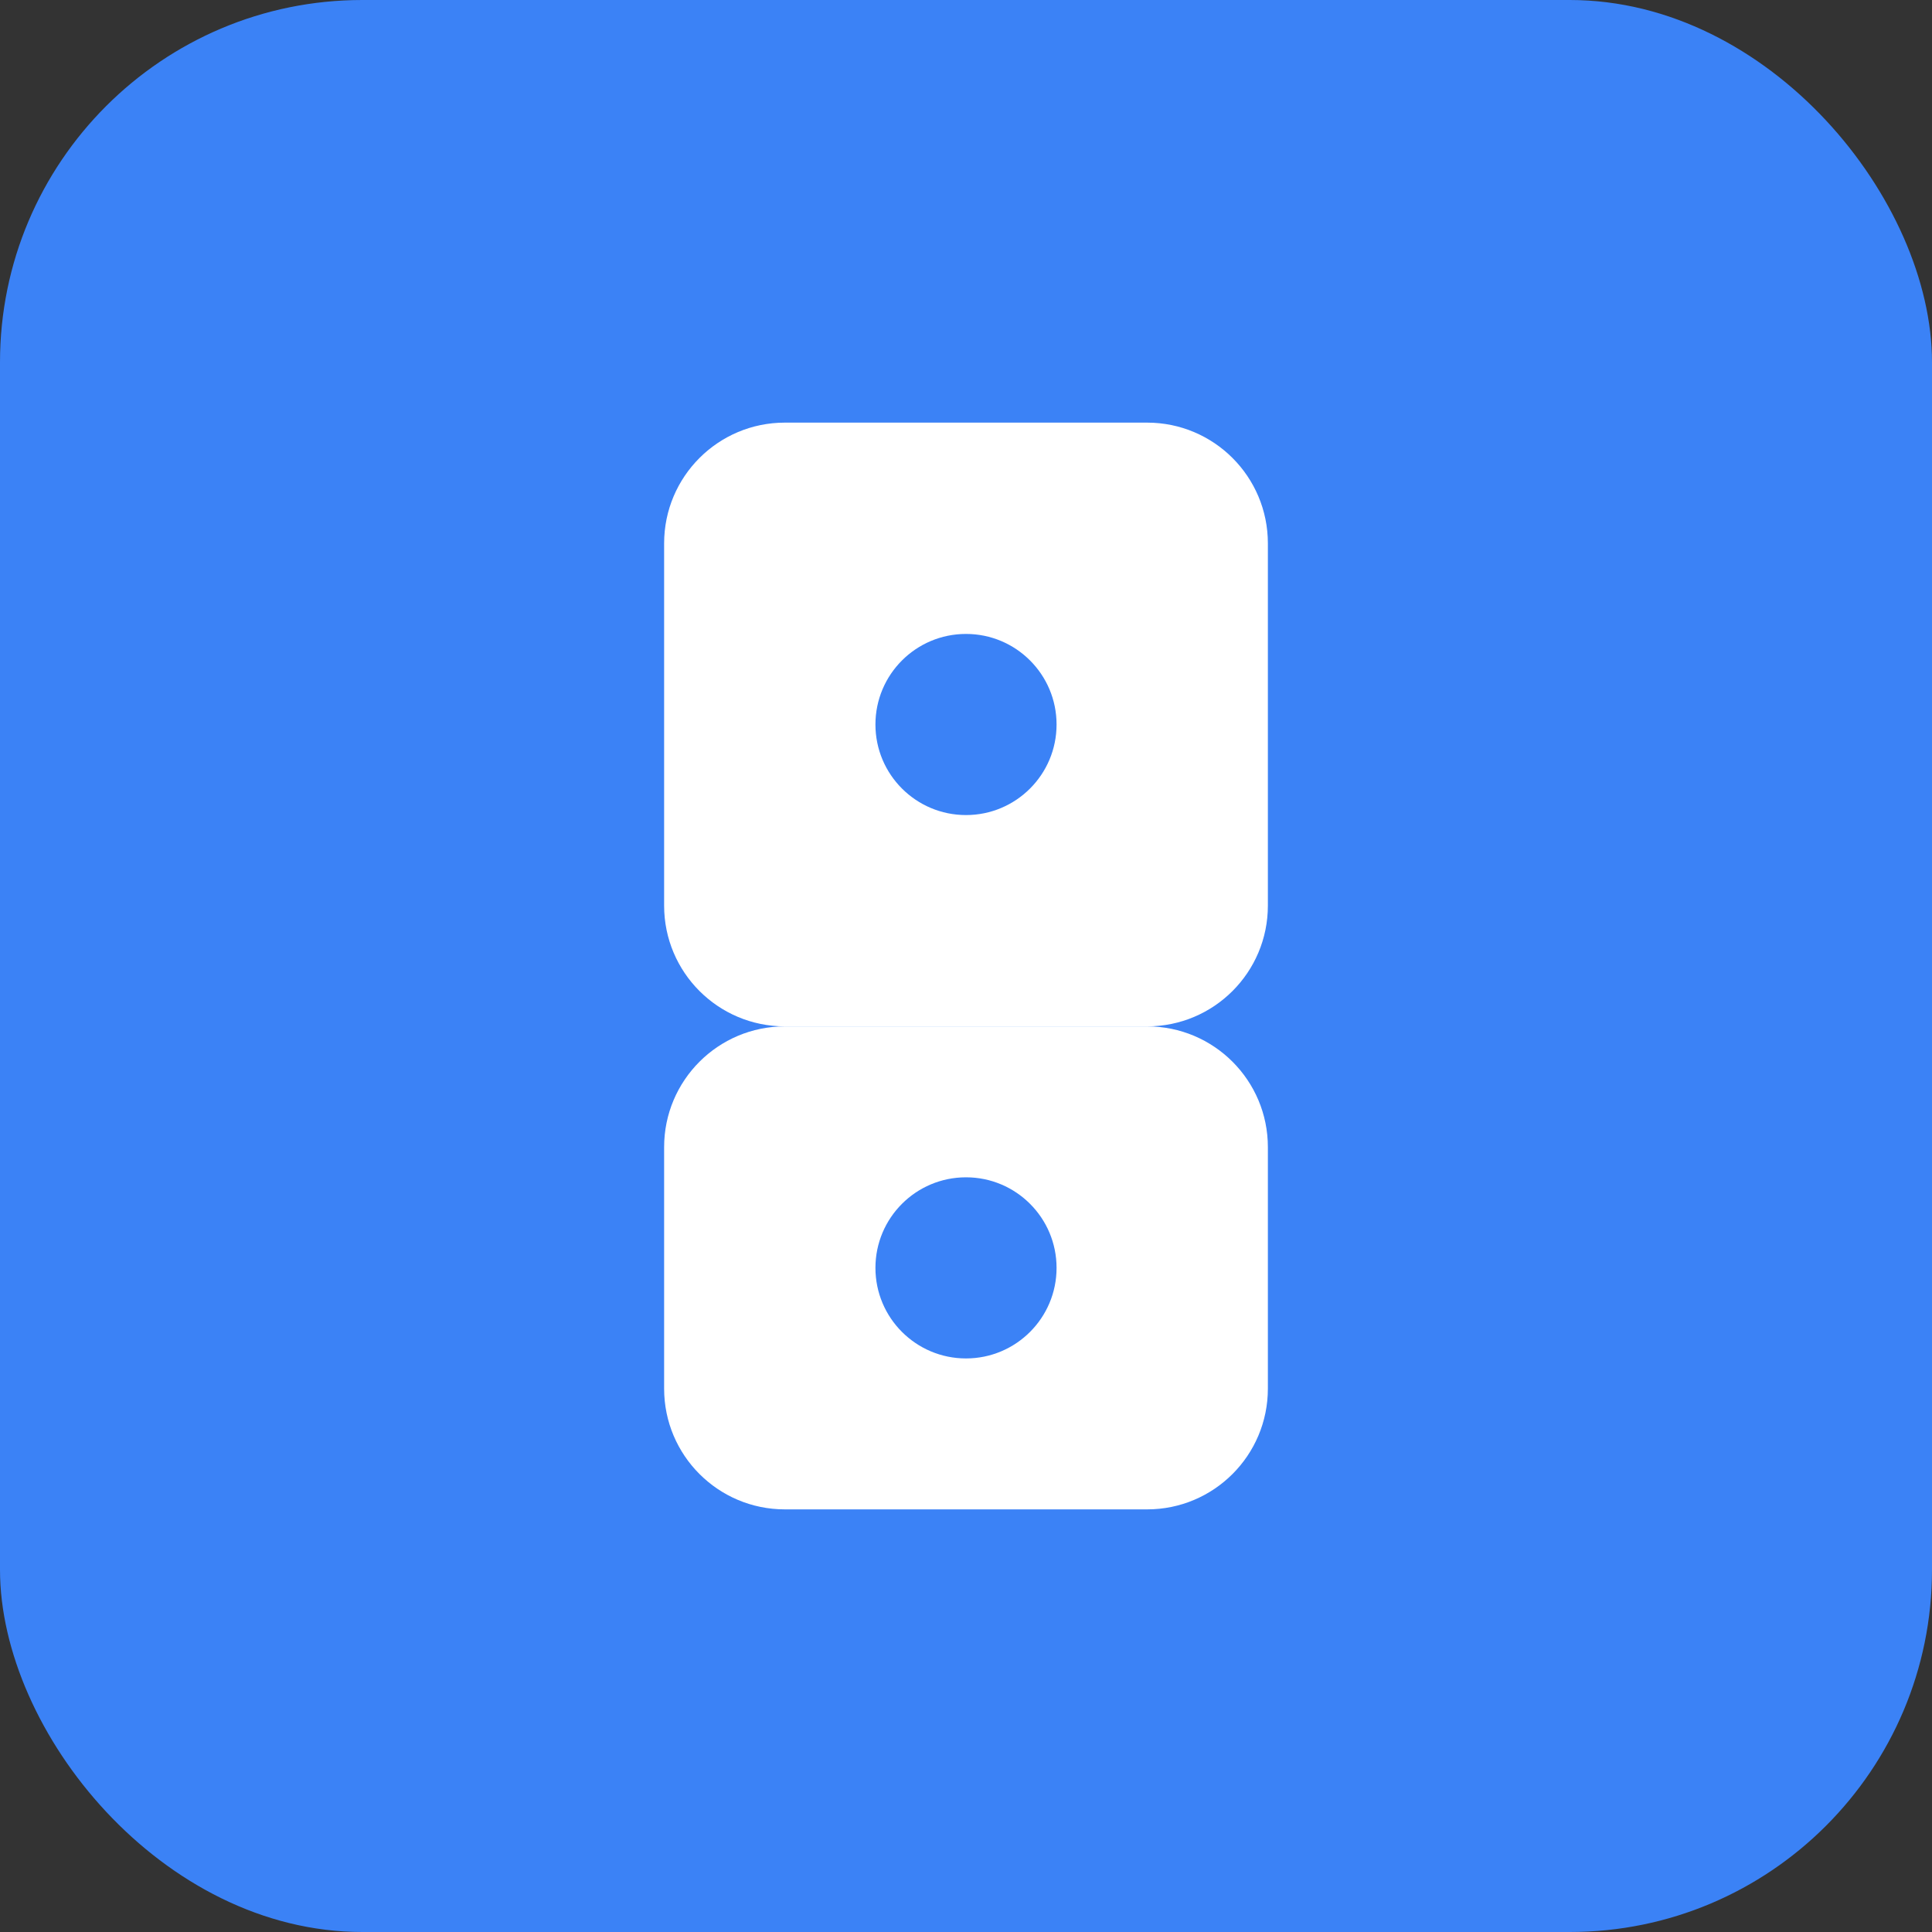 <svg width="32" height="32" viewBox="0 0 32 32" fill="none" xmlns="http://www.w3.org/2000/svg">
  <rect x="0" y="0" width="32" height="32" fill="#333333" stroke="none"/>
  <rect width="32" height="32" rx="6" fill="#3B82F6"/>
  <path d="M11 9C11 7.895 11.895 7 13 7H19C20.105 7 21 7.895 21 9V15C21 16.105 20.105 17 19 17H13C11.895 17 11 16.105 11 15V9Z" fill="white"/>
  <path d="M11 19C11 17.895 11.895 17 13 17H19C20.105 17 21 17.895 21 19V23C21 24.105 20.105 25 19 25H13C11.895 25 11 24.105 11 23V19Z" fill="white"/>
  <circle cx="16" cy="12" r="1.5" fill="#3B82F6"/>
  <circle cx="16" cy="21" r="1.5" fill="#3B82F6"/>
</svg> 